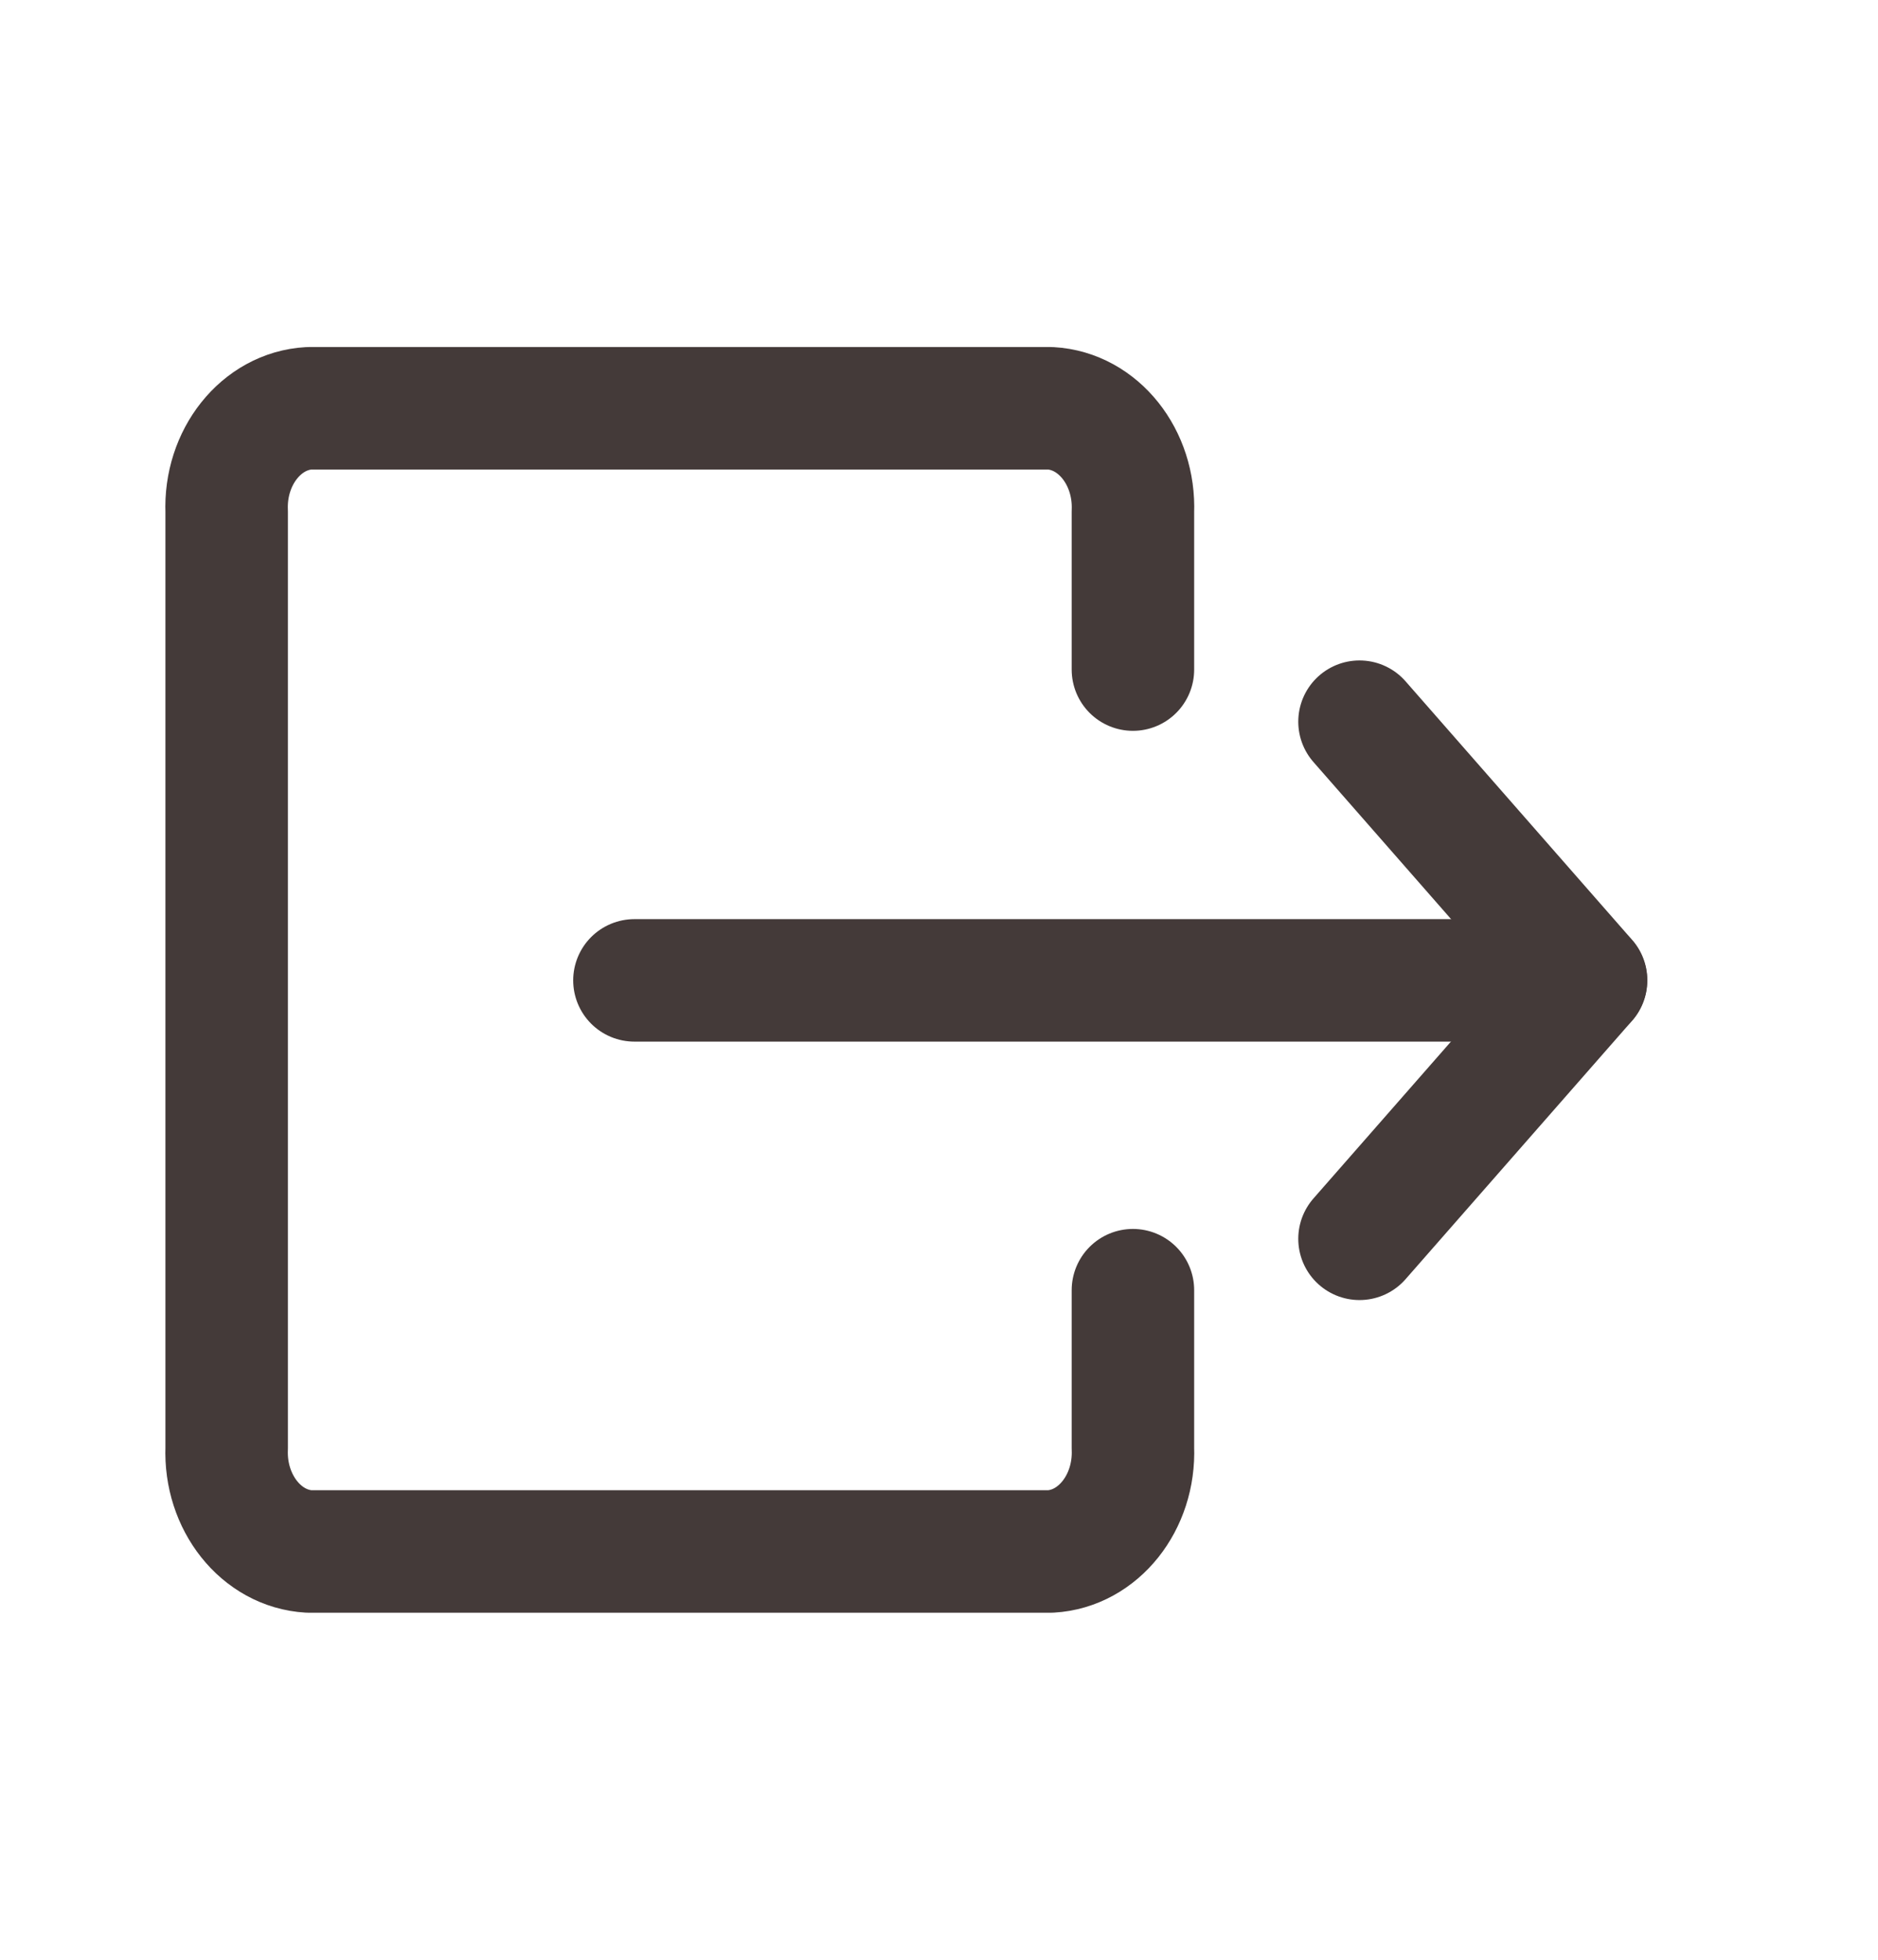 <svg width="23" height="24" viewBox="0 0 23 24" fill="none" xmlns="http://www.w3.org/2000/svg">
<path d="M7.77 12.006H19.423" stroke="#443A39" stroke-width="1.5" stroke-linecap="round" stroke-linejoin="round"/>
<path d="M16.65 15.171L19.425 12.005L16.65 8.838" stroke="#443A39" stroke-width="1.5" stroke-linecap="round" stroke-linejoin="round"/>
<path d="M13.875 15.8V17.733C13.901 18.401 13.45 18.967 12.865 19H3.785C3.2 18.966 2.75 18.4 2.776 17.733V6.267C2.749 5.6 3.2 5.033 3.785 5H12.865C13.45 5.033 13.901 5.599 13.875 6.267V8.2" stroke="#443A39" stroke-width="1.5" stroke-linecap="round" stroke-linejoin="round"/>
</svg>
